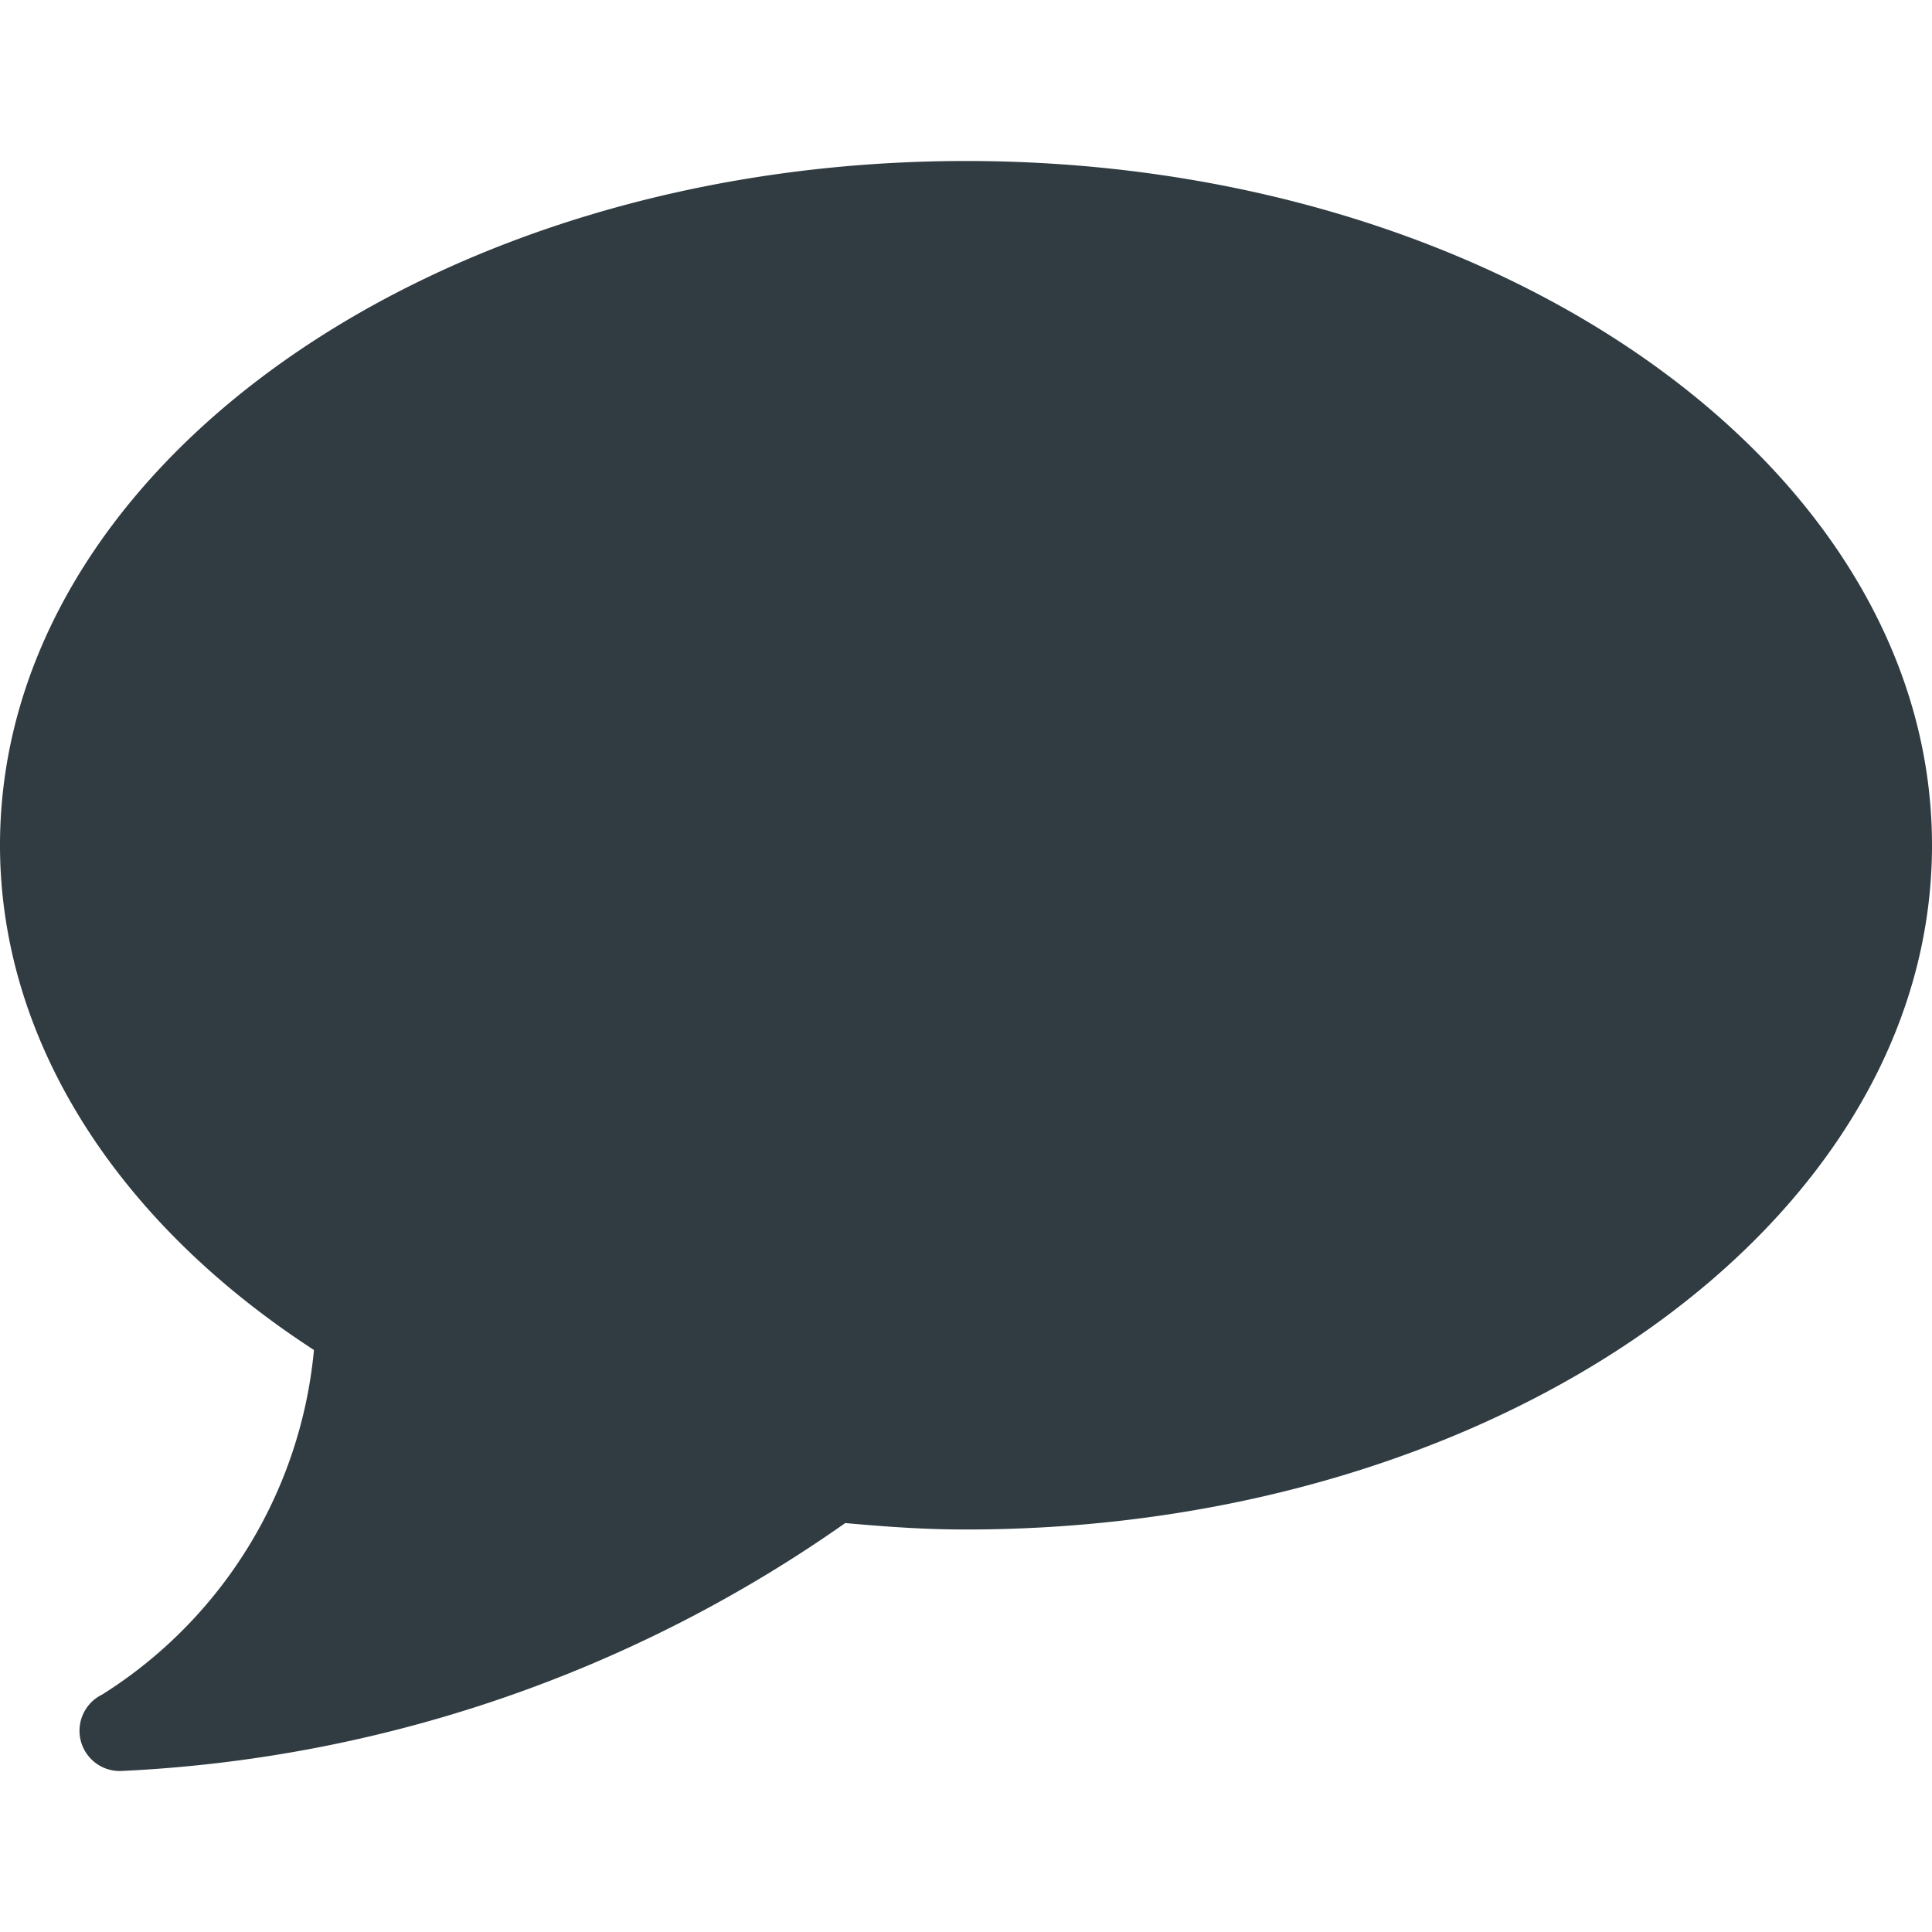 <svg xmlns="http://www.w3.org/2000/svg" viewBox="0 0 24 24">
  <title>Chat Bubble 5</title>
  <g id="Chat_Bubble_5" data-name="Chat Bubble 5">
    <path d="M12,2C5.38,2,0,5.81,0,10.5c0,2.39,1.42,4.66,3.9,6.27a5.68,5.68,0,0,1-2.63,4.28A.5.5,0,0,0,1.5,22h0a17,17,0,0,0,9-3.08c.56.05,1,.08,1.5.08,6.62,0,12-3.81,12-8.5S18.62,2,12,2Z" style="fill: #303c42"/>
  </g>
</svg>
